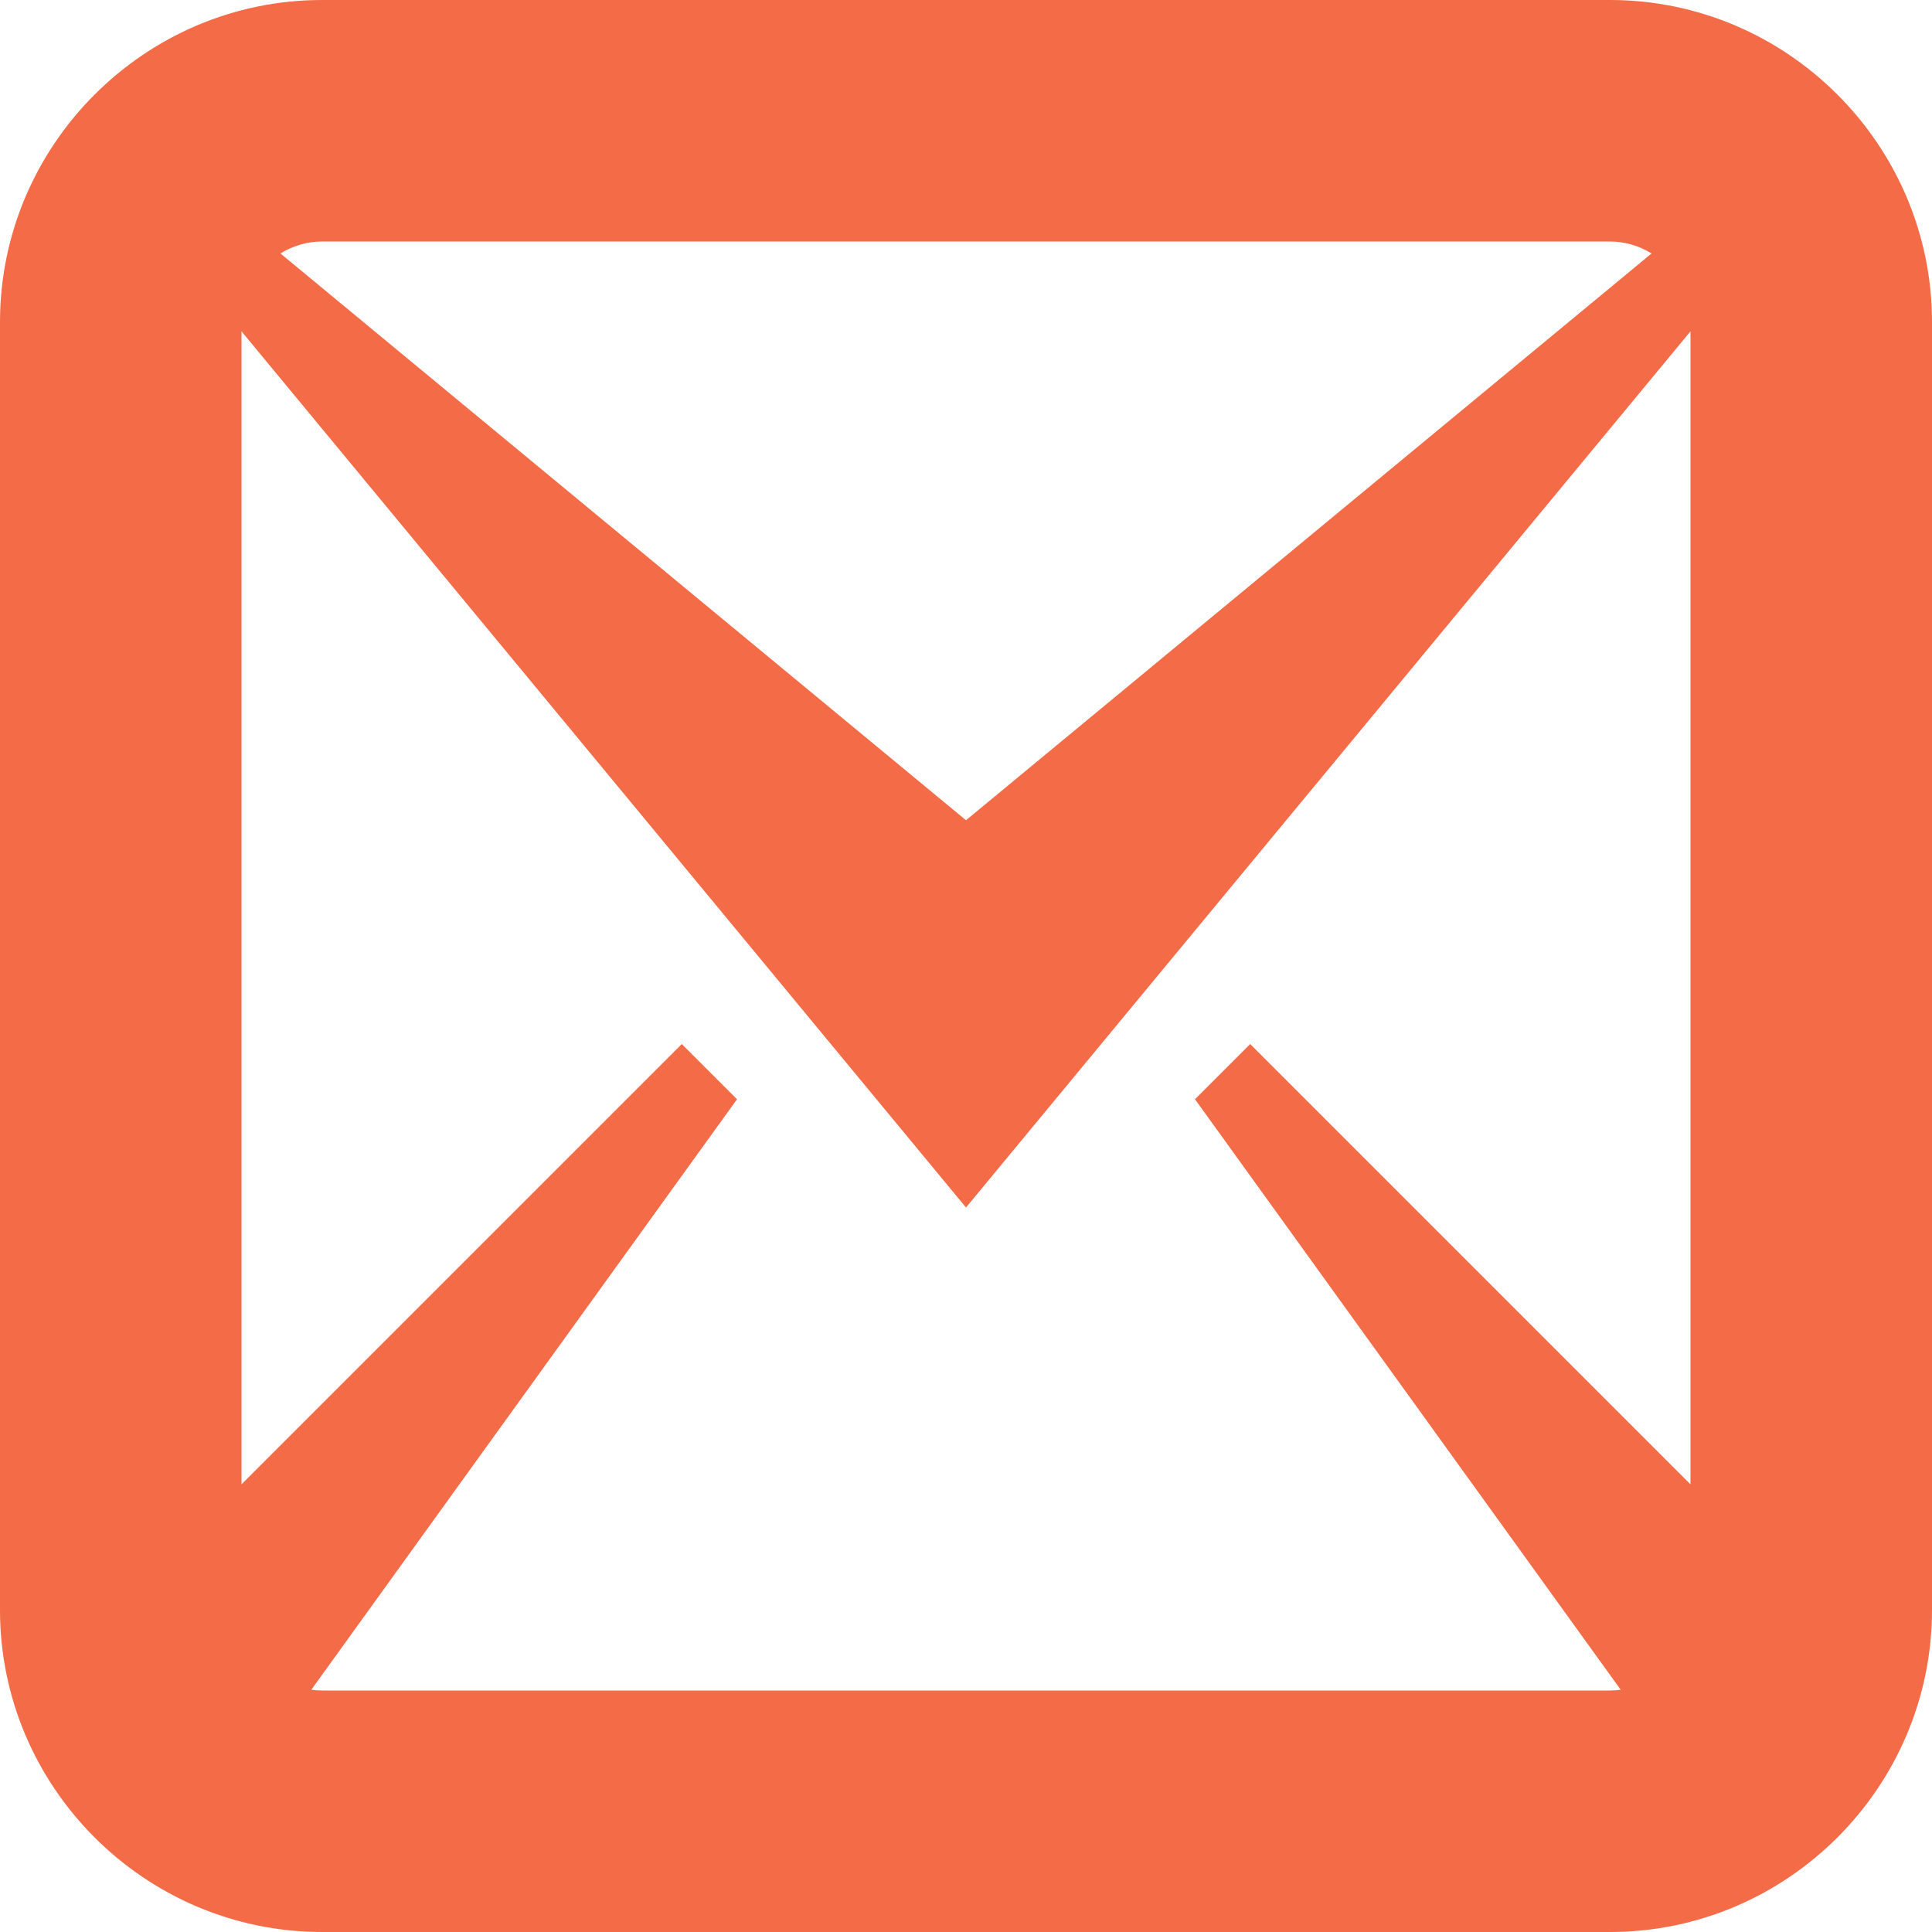<!-- Generated by IcoMoon.io -->
<svg version="1.1" xmlns="http://www.w3.org/2000/svg" width="512" height="512" viewBox="0 0 512 512" fill="#f36b47">
<title></title>
<g id="icomoon-ignore">
</g>
<path d="M426.671 0h-341.328c-46.937 0-85.343 38.405-85.343 85.345v341.311c0 46.969 38.406 85.344 85.343 85.344h341.328c46.938 0 85.329-38.375 85.329-85.345v-341.31c0-46.94-38.391-85.345-85.329-85.345zM426.671 64c3.994 0 7.773 1.167 11.010 3.171l-181.681 150.202-181.677-150.2c3.239-2.005 7.022-3.173 11.020-3.173h341.328zM85.343 448c-0.962 0-1.91-0.073-2.842-0.204l112.813-156.483-14.628-14.627-116.686 116.685v-305.569l192 232.198 192-232.197v305.568l-116.686-116.685-14.627 14.627 112.814 156.484c-0.929 0.13-1.873 0.203-2.831 0.203h-341.327z"></path>
</svg>
